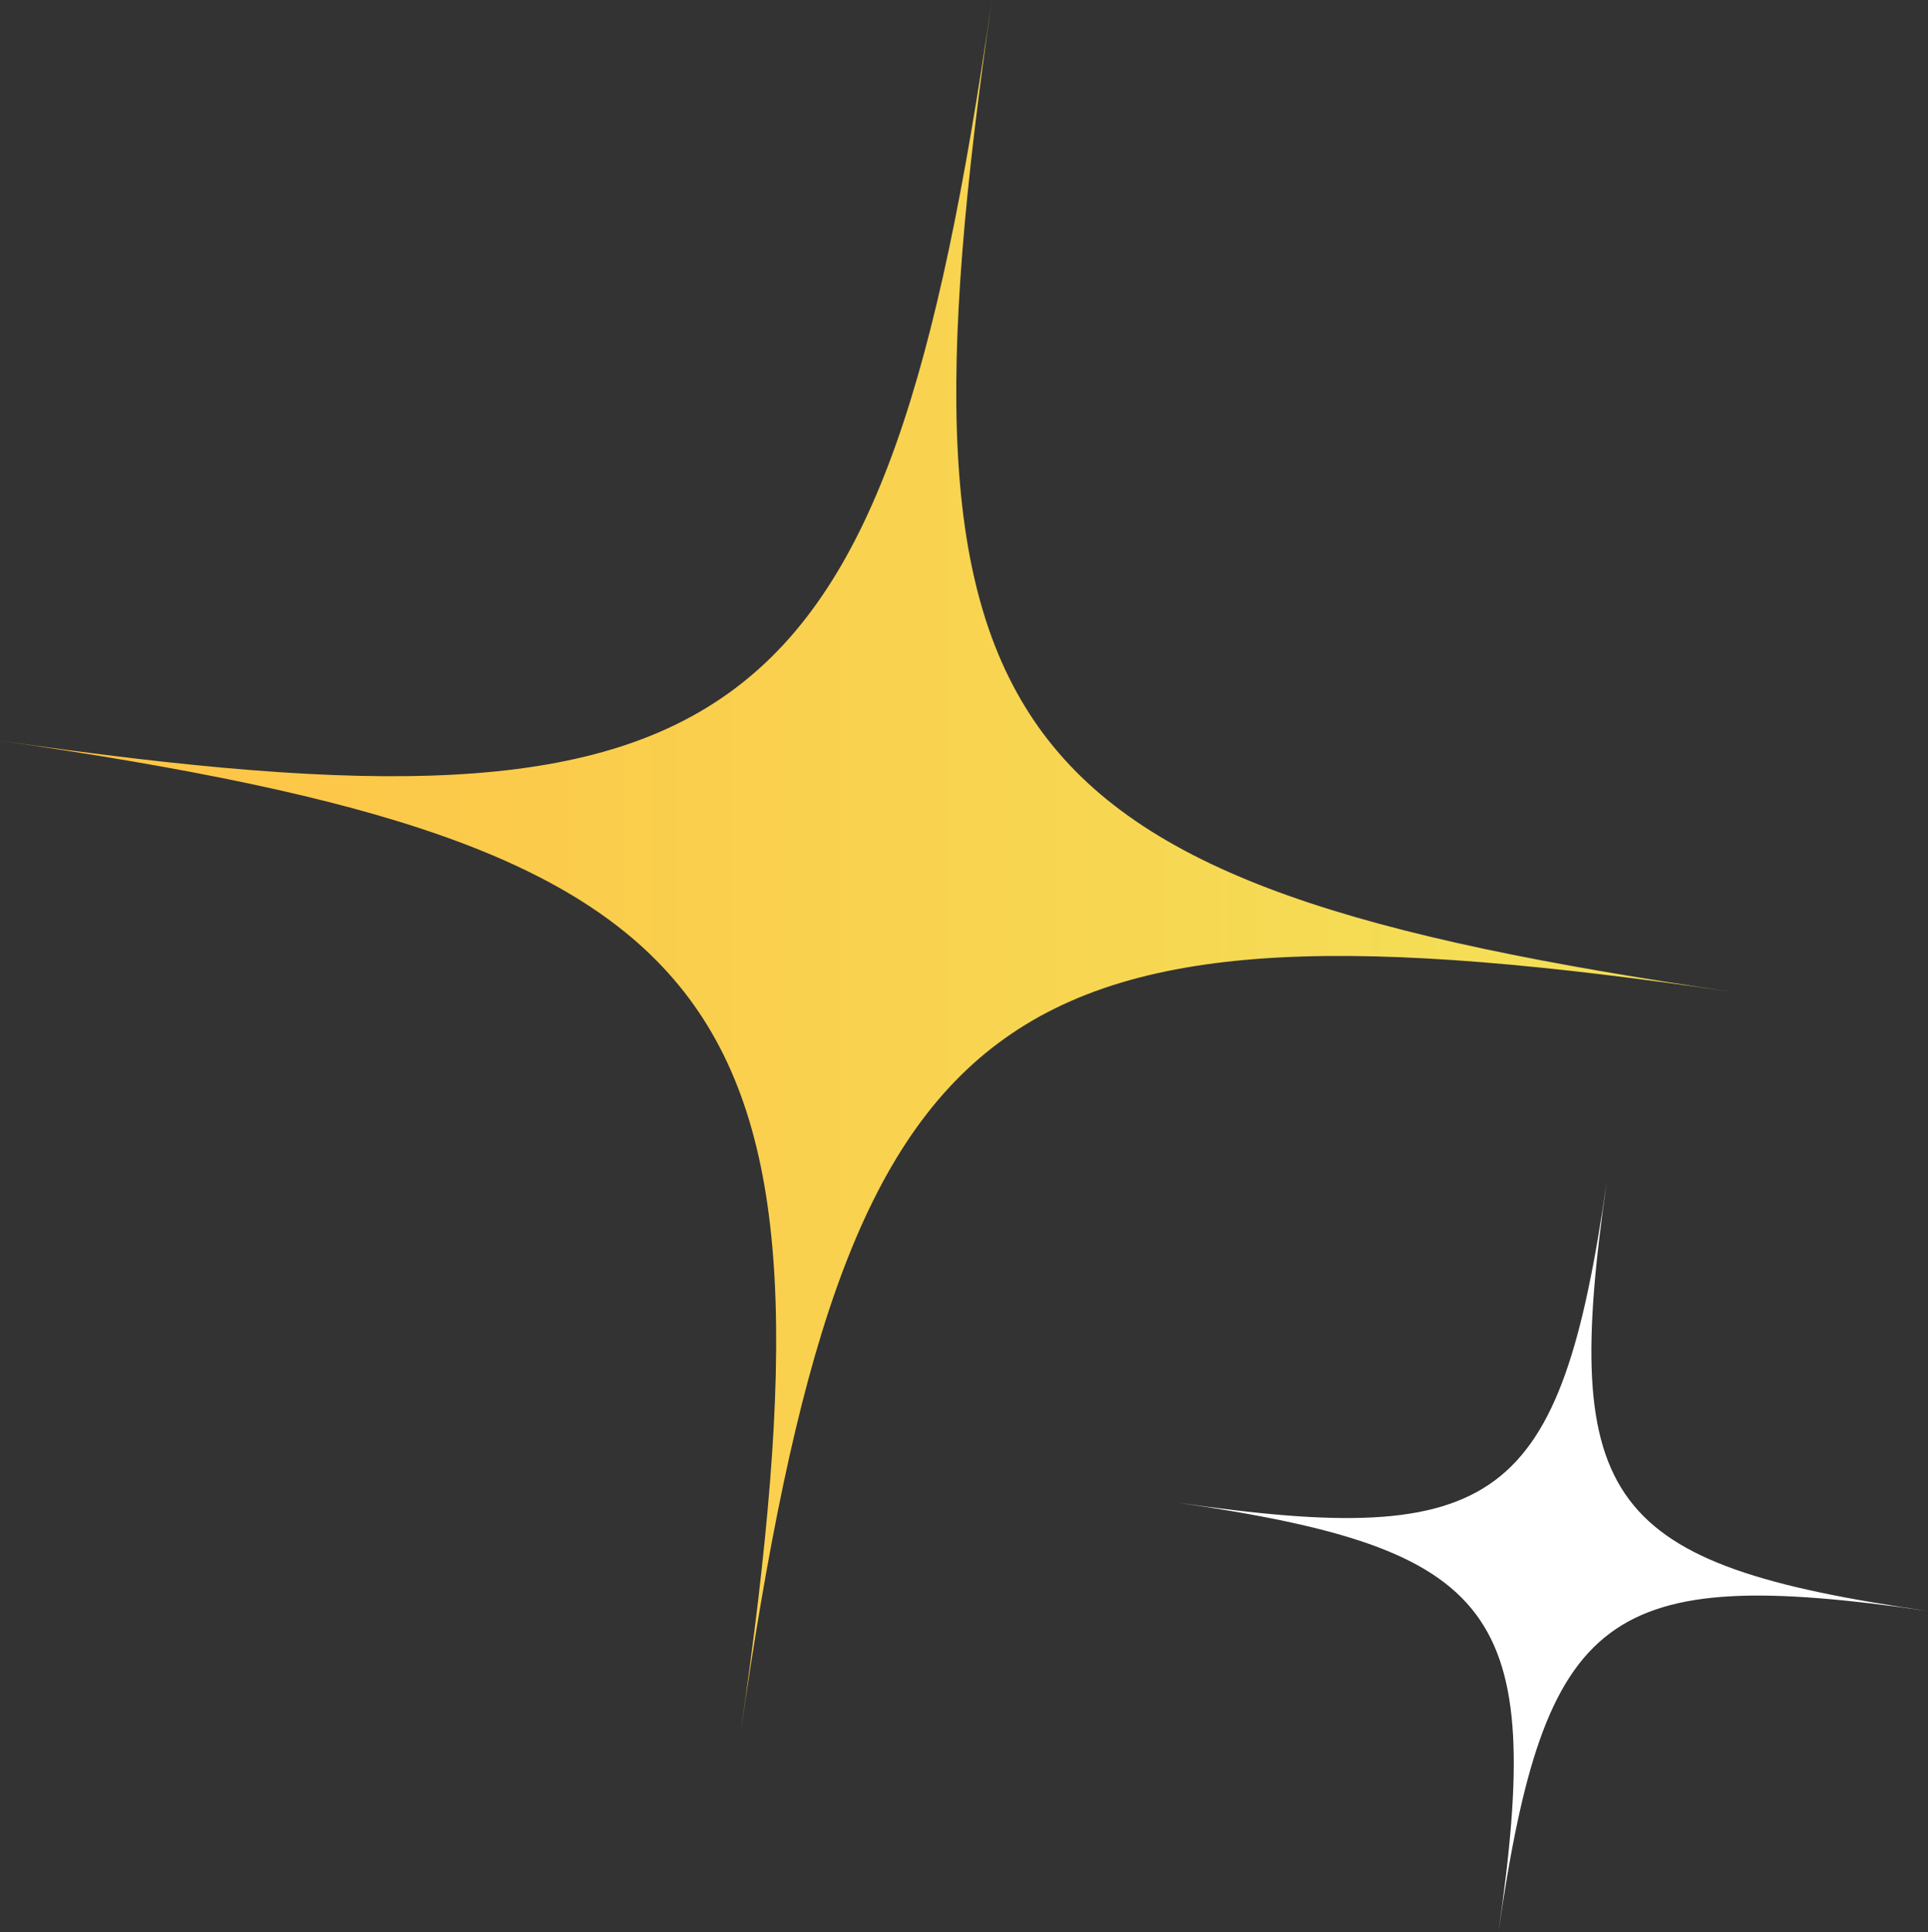 <svg version="1.1" id="图层_1" x="0px" y="0px" width="283.037px" height="283.631px" viewBox="0 0 283.037 283.631" enable-background="new 0 0 283.037 283.631" xml:space="preserve" xmlns="http://www.w3.org/2000/svg" xmlns:xlink="http://www.w3.org/1999/xlink" xmlns:xml="http://www.w3.org/XML/1998/namespace">
  <rect x="0" y="0" width="283.037" height="283.631" fill="#333333" stroke="none"/>
  <linearGradient id="SVGID_1_" gradientUnits="userSpaceOnUse" x1="-201.812" y1="511.106" x2="-192.112" y2="511.106" gradientTransform="matrix(26.219 0 0 26.219 5291.343 -13273.628)">
    <stop offset="0" style="stop-color:#FFC245"/>
    <stop offset="1" style="stop-color:#F3E259"/>
  </linearGradient>
  <path fill="url(#SVGID_1_)" d="M0.001,108.723C109.022,124.489,129.844,109.02,145.609,0
	c-15.767,109.021-0.299,129.694,108.723,145.608c-109.021-15.916-129.843-0.297-145.608,108.725
	C124.489,145.312,109.022,124.489,0.001,108.723z" class="color c1"/>
  <path fill="#FFFFFF" d="M172.827,220.569c47.147,6.844,56.222,0.147,63.063-47.146c-6.843,47.297-0.148,56.221,47.146,63.063
	c-47.297-6.842-56.221-0.147-63.063,47.146C226.816,236.337,219.977,227.413,172.827,220.569z" class="color c2"/>
</svg>